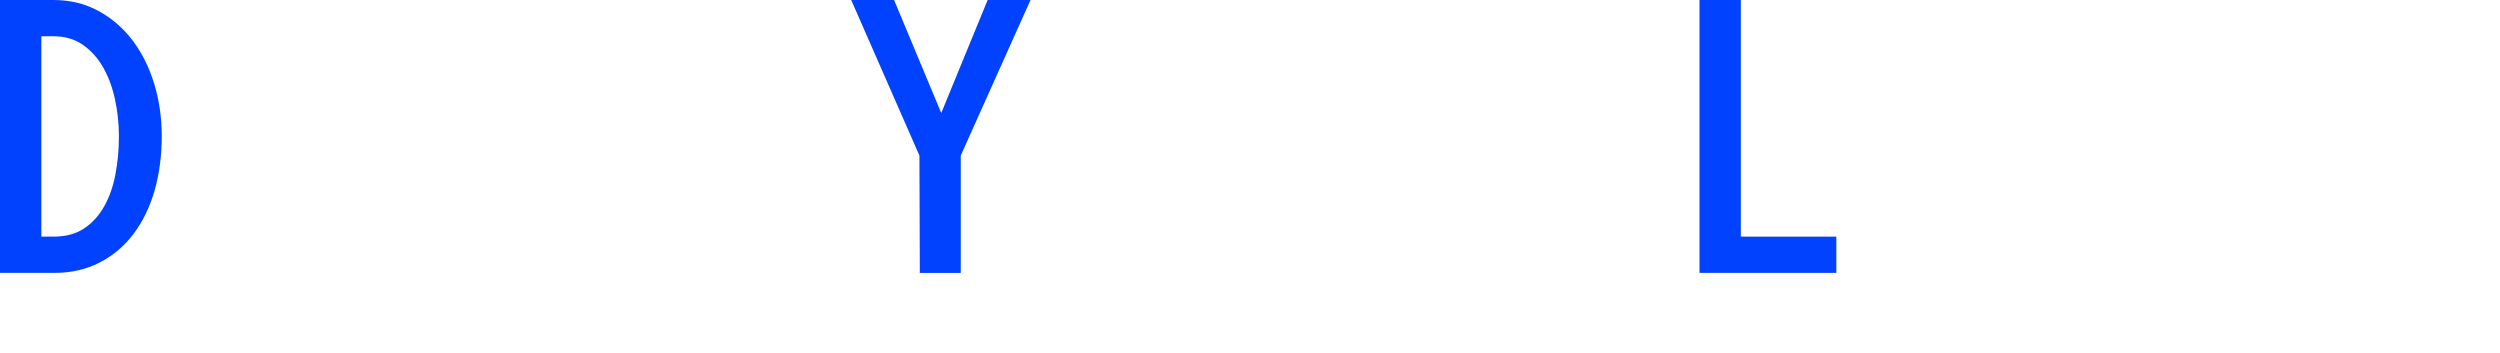 <?xml version="1.0" encoding="UTF-8"?><svg id="Layer_1" xmlns="http://www.w3.org/2000/svg" viewBox="0 0 1000 141.12"><defs><style>.cls-1{fill:#0042ff;stroke-width:0px;}</style></defs><path class="cls-1" d="m0,0h21.36c6.65,0,12.66,1.46,18.01,4.37,5.35,2.91,9.9,6.84,13.64,11.77,3.74,4.94,6.63,10.71,8.65,17.31,2.03,6.6,3.04,13.64,3.04,21.13s-.96,15.02-2.88,21.68c-1.92,6.65-4.73,12.42-8.42,17.31-3.69,4.89-8.21,8.71-13.57,11.46-5.36,2.76-11.41,4.13-18.17,4.13H0V0Zm16.53,94.65h4.99c4.78,0,8.81-1.09,12.09-3.26,3.27-2.17,5.95-5.1,8.03-8.78,2.08-3.67,3.59-7.95,4.52-12.81.94-4.87,1.4-9.94,1.4-15.22s-.52-10.02-1.56-14.83c-1.04-4.81-2.63-9.09-4.76-12.82-2.13-3.73-4.83-6.73-8.11-9.01s-7.2-3.42-11.77-3.42h-4.83v80.15Z"/><path class="cls-1" d="m340.48,0h17.15l18.87,45.22L395.06,0h17.15l-27.91,62.22v46.94h-16.37l-.16-46.94L340.48,0Z"/><path class="cls-1" d="m679.8,0h16.53v94.65h38.2v14.5h-54.73V0Z"/></svg>